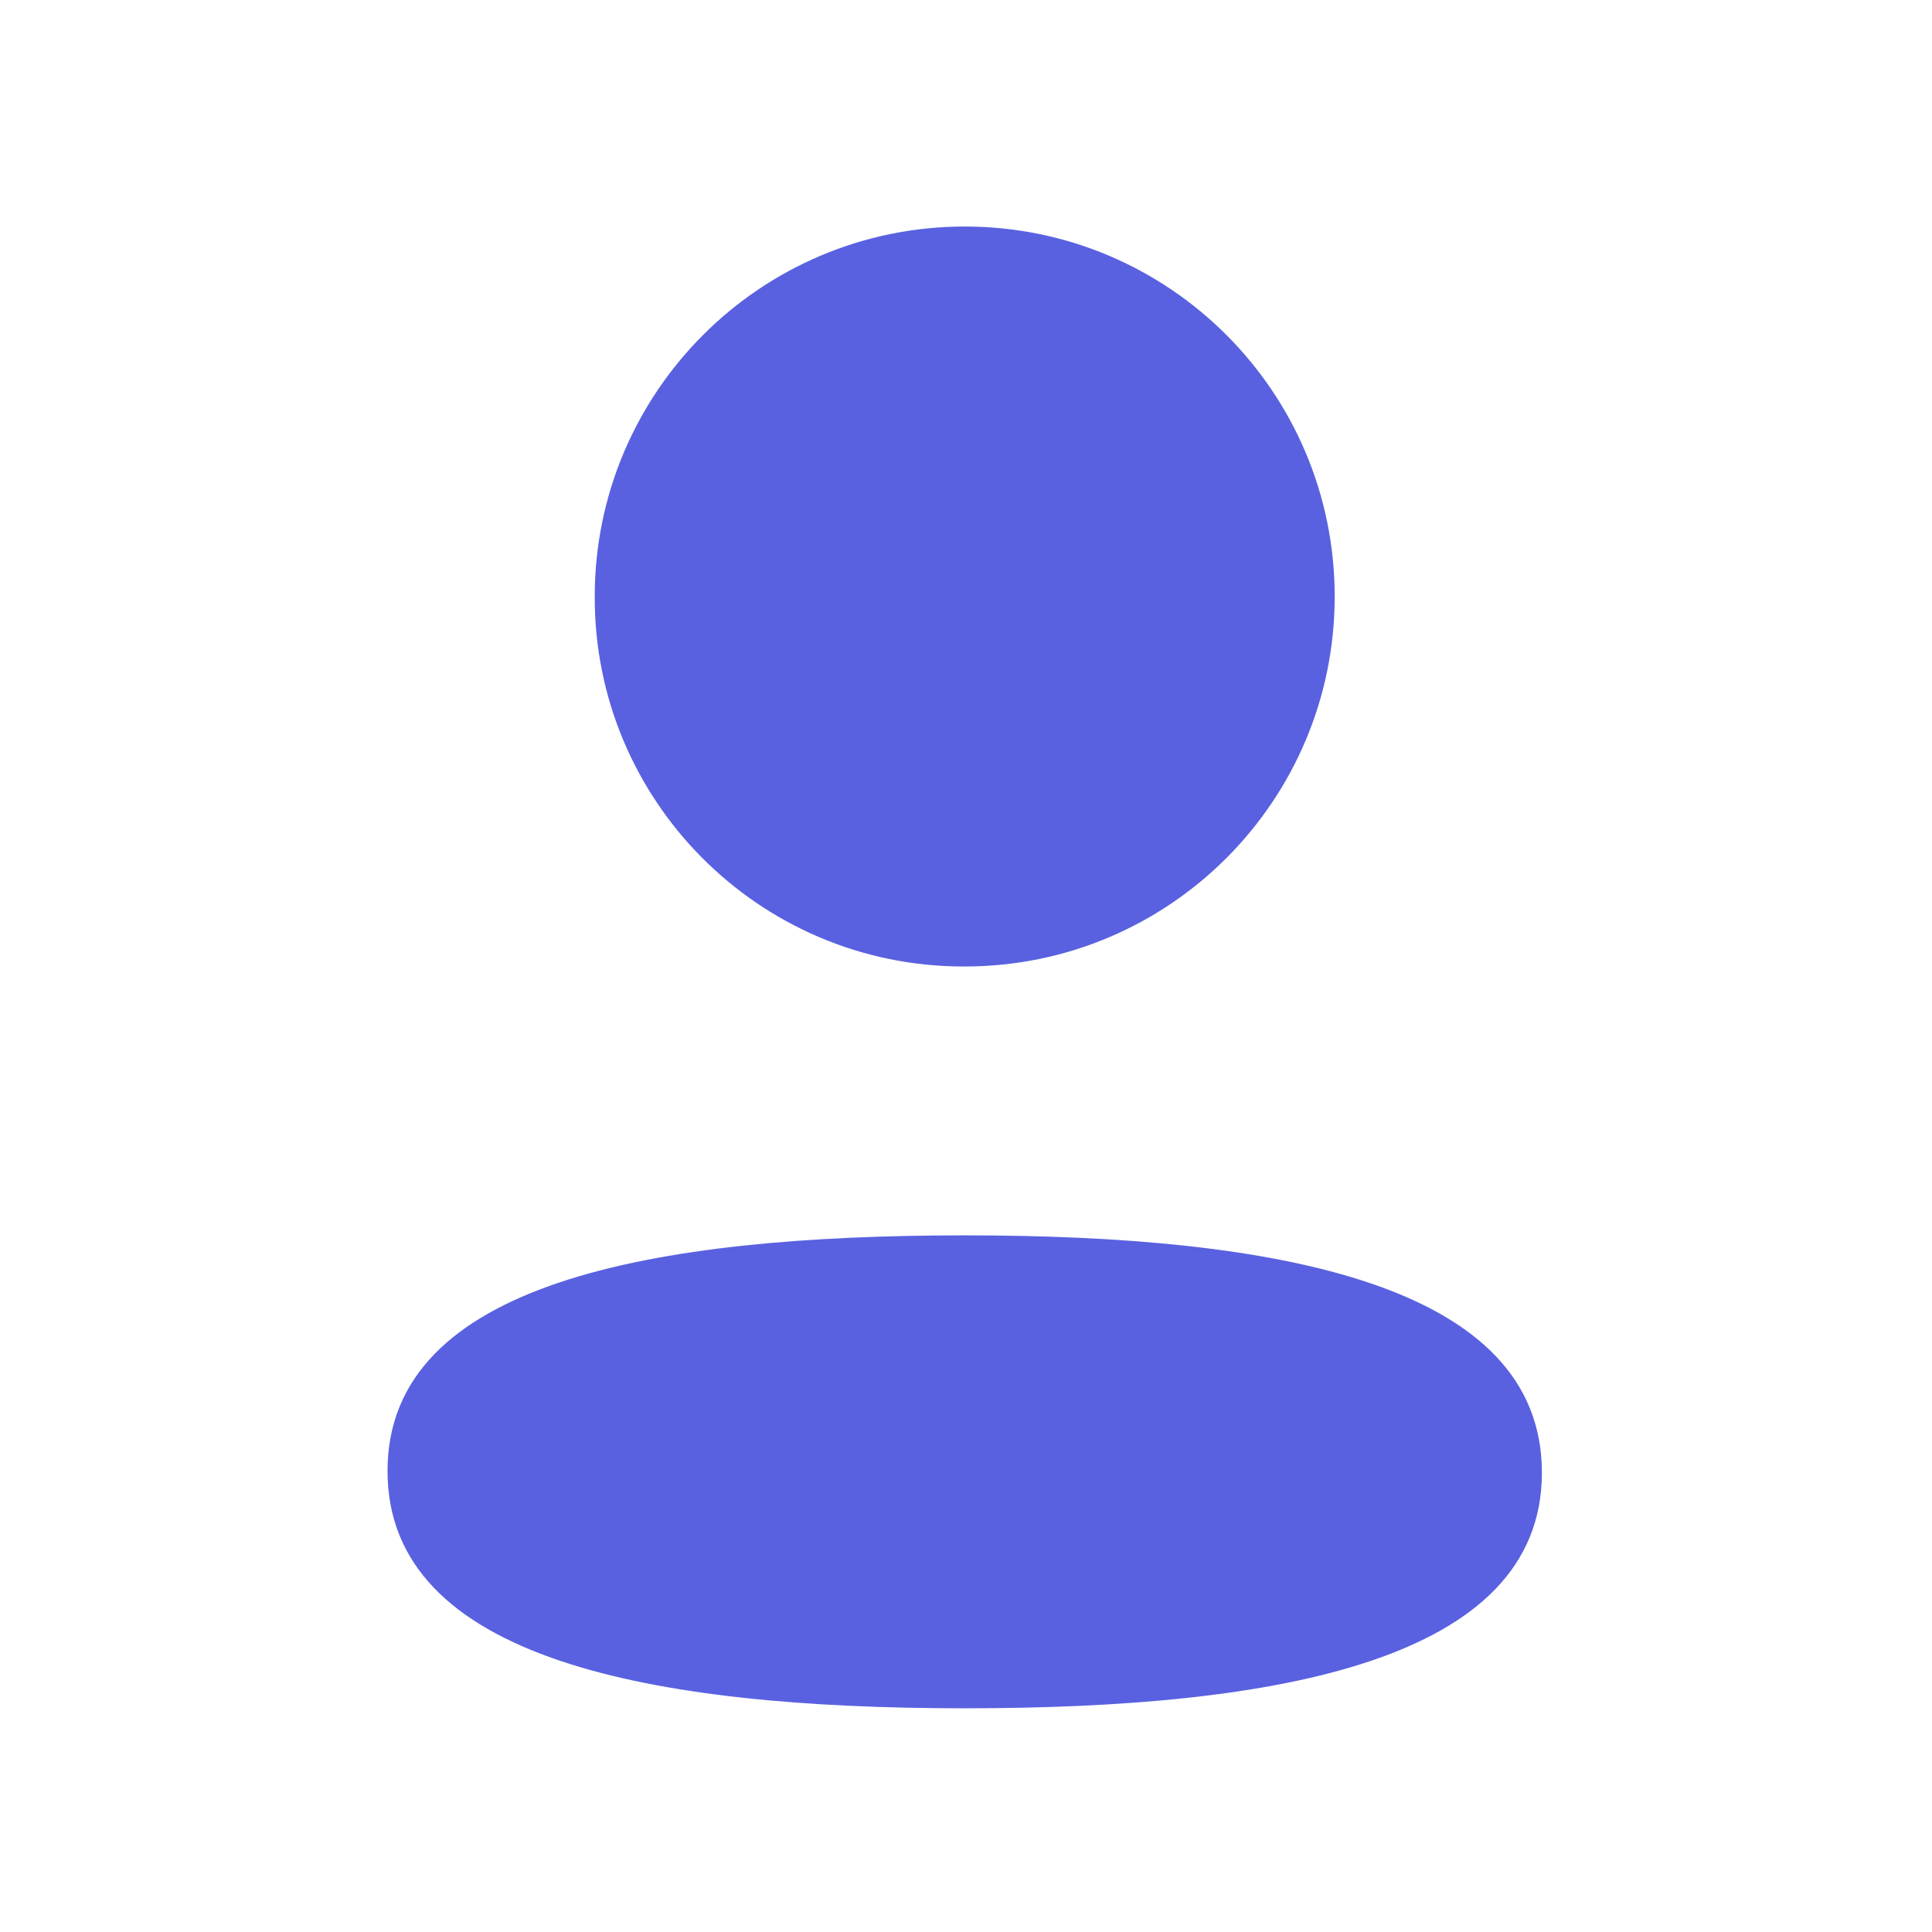 <svg width="24" height="24" viewBox="0 0 24 24" fill="none" xmlns="http://www.w3.org/2000/svg">
<g id="Iconly">
<g id="Profile">
<path id="Stroke 1" fill-rule="evenodd" clip-rule="evenodd" d="M11.985 15.346C8.117 15.346 4.814 15.931 4.814 18.273C4.814 20.615 8.096 21.221 11.985 21.221C15.852 21.221 19.154 20.635 19.154 18.294C19.154 15.953 15.873 15.346 11.985 15.346Z" fill="#5961E0"/>
<path id="Stroke 3" fill-rule="evenodd" clip-rule="evenodd" d="M11.985 12.006C14.523 12.006 16.58 9.948 16.58 7.41C16.58 4.872 14.523 2.814 11.985 2.814C9.447 2.814 7.388 4.872 7.388 7.41C7.38 9.939 9.424 11.997 11.952 12.006H11.985Z" fill="#5961E0"/>
</g>
</g>
</svg>
